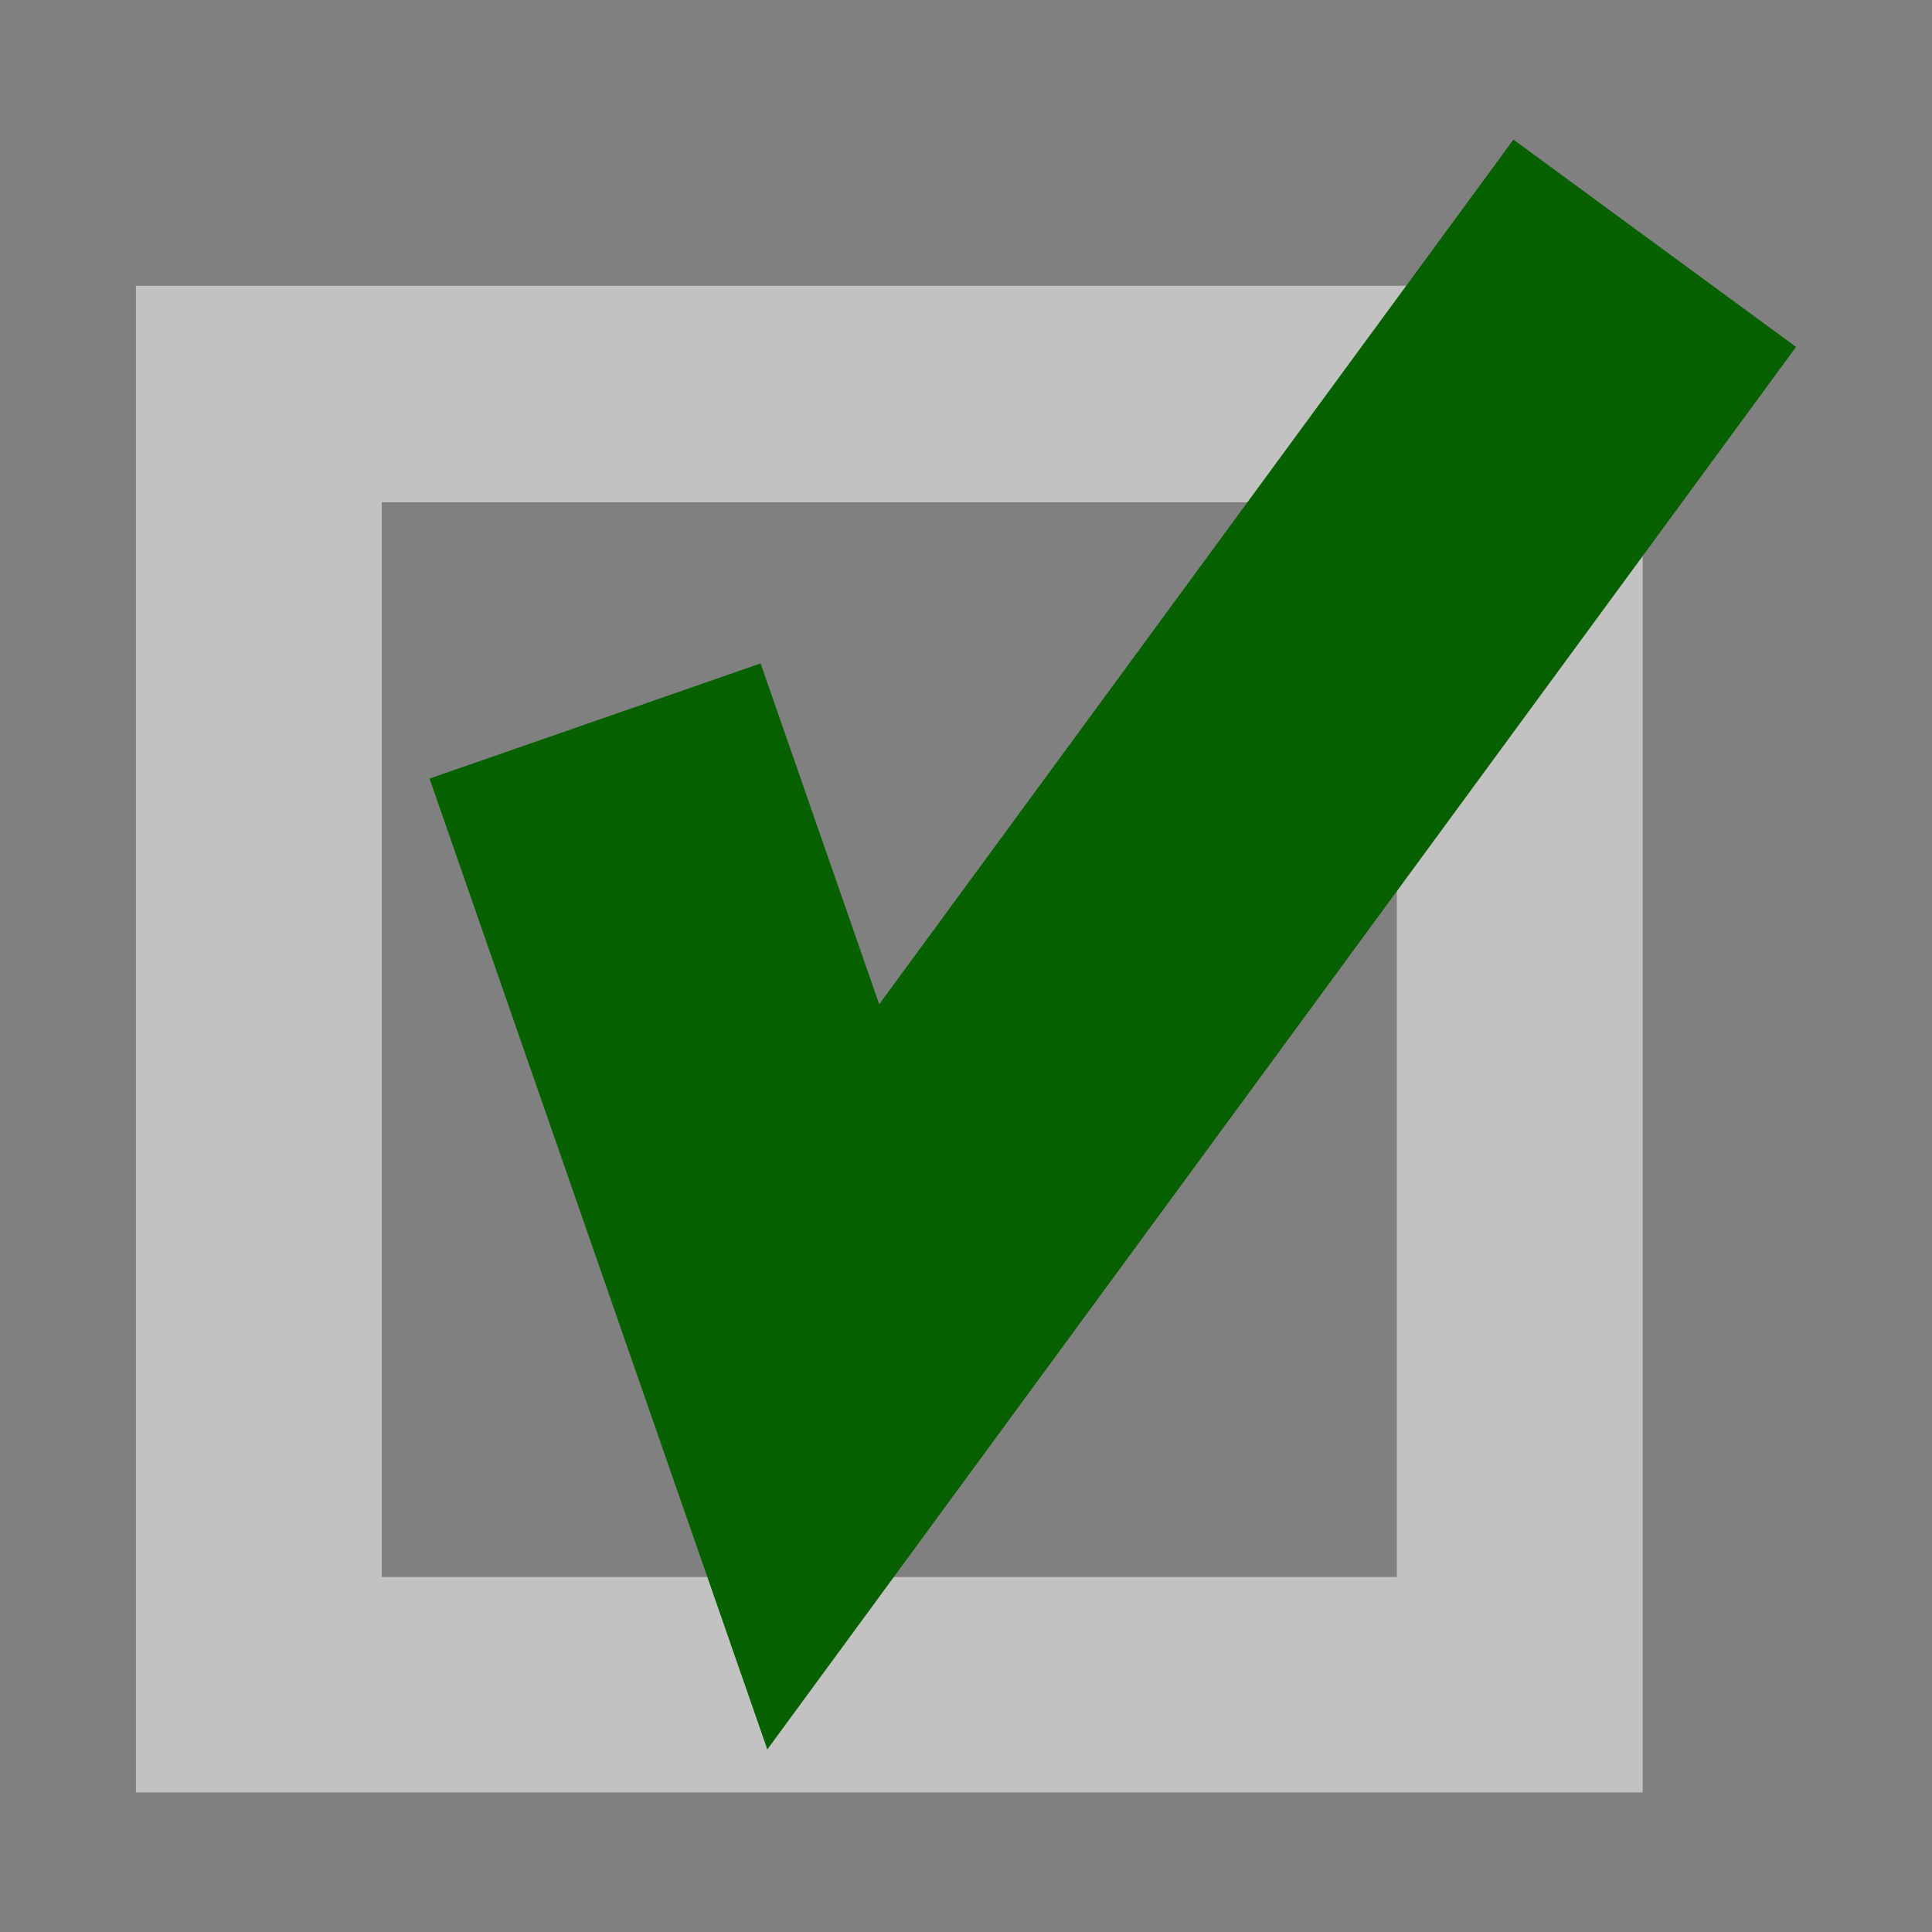 <?xml version="1.0" encoding="UTF-8" standalone="no"?>
<!-- Created with Inkscape (http://www.inkscape.org/) -->

<svg
   xmlns:dc="http://purl.org/dc/elements/1.1/"
   xmlns:cc="http://creativecommons.org/ns#"
   xmlns:rdf="http://www.w3.org/1999/02/22-rdf-syntax-ns#"
   xmlns:svg="http://www.w3.org/2000/svg"
   xmlns="http://www.w3.org/2000/svg"
   xmlns:sodipodi="http://sodipodi.sourceforge.net/DTD/sodipodi-0.dtd"
   xmlns:inkscape="http://www.inkscape.org/namespaces/inkscape"
   width="14mm"
   height="14mm"
   viewBox="0 0 49.606 49.606"
   id="svg4154"
   version="1.1"
   inkscape:version="0.91 r13725"
   sodipodi:docname="tick.svg">
  <rect x="0" y="0" width="49.606" height="49.606" fill="#808080" stroke="none"/>
  <defs
     id="defs4156" />
  <sodipodi:namedview
     id="base"
     pagecolor="#ffffff"
     bordercolor="#666666"
     borderopacity="1.0"
     inkscape:pageopacity="0.0"
     inkscape:pageshadow="2"
     inkscape:zoom="1.979899"
     inkscape:cx="-179.89799"
     inkscape:cy="128.0629"
     inkscape:document-units="px"
     inkscape:current-layer="layer1"
     showgrid="false"
     fit-margin-top="0"
     fit-margin-left="0"
     fit-margin-right="0"
     fit-margin-bottom="0"
     inkscape:window-width="2481"
     inkscape:window-height="1376"
     inkscape:window-x="79"
     inkscape:window-y="27"
     inkscape:window-maximized="1" />
  <g
     inkscape:label="Layer 1"
     inkscape:groupmode="layer"
     id="layer1"
     transform="translate(-112.973,-446.832)">
    <g
       id="g4710"
       transform="translate(3.49,-3.584)">
      <path
         id="rect2160"
         style="fill:#ffffff;fill-opacity:0.518"
         d="m 112.973,457.752 0,38.687 38.688,0 0,-38.687 -38.688,-2e-4 z m 6.312,5.562 26.063,0 0,27.594 -26.063,0 0,-27.594 z"
         inkscape:connector-curvature="0" />
      <path
         id="path2170"
         style="fill:none;stroke:#076100;stroke-width:9;stroke-opacity:1"
         d="m 124.762,468.928 5.859,16.84 21.349,-29.106"
         inkscape:connector-curvature="0" />
    </g>
  </g>
</svg>
